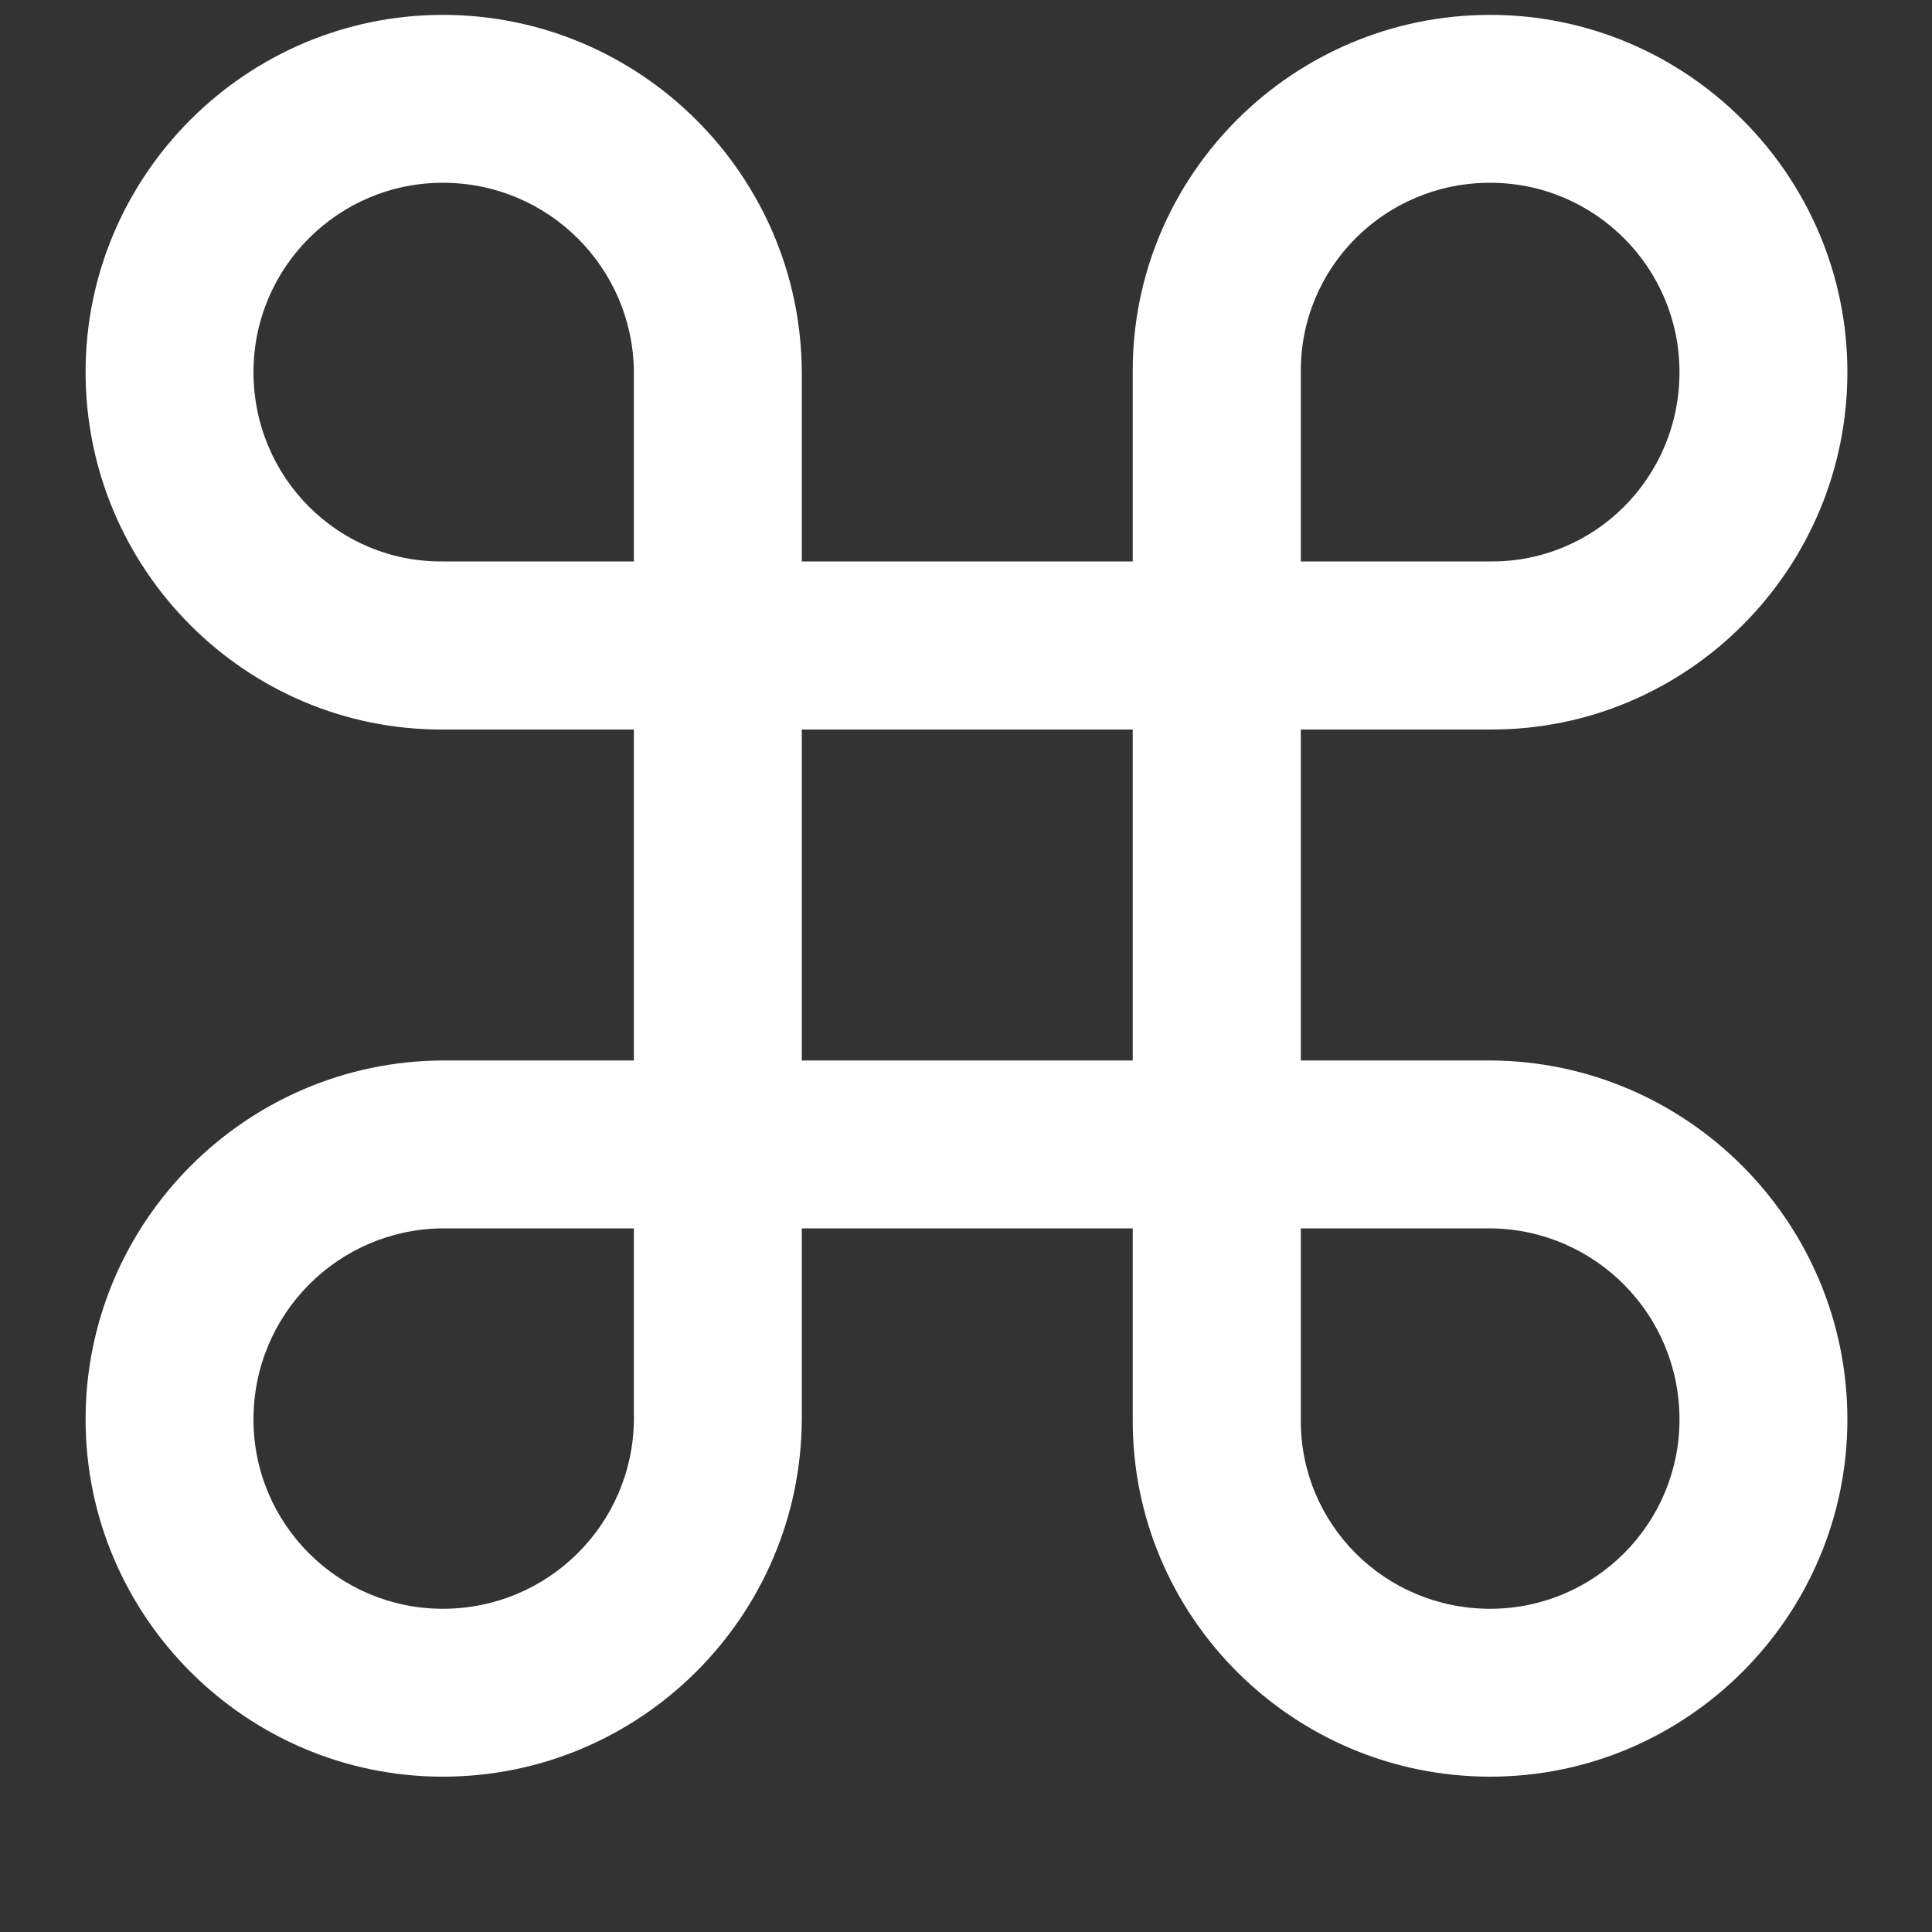 <svg width="10" height="10" viewBox="0 0 10 10" fill="none" xmlns="http://www.w3.org/2000/svg">
<rect x="0" y="0" width="10" height="10" fill="#333333" stroke="none"/>
<path d="M2.292 9.196C3.315 9.196 4.146 8.365 4.15 7.347V6.358H5.863V7.347C5.859 8.365 6.69 9.196 7.713 9.196C8.731 9.196 9.562 8.365 9.562 7.347C9.562 6.324 8.731 5.493 7.713 5.489H6.733V3.776H7.713C8.731 3.78 9.562 2.949 9.562 1.926C9.562 0.908 8.731 0.077 7.713 0.077C6.69 0.077 5.859 0.908 5.863 1.926V2.906H4.15V1.926C4.146 0.908 3.315 0.077 2.292 0.077C1.274 0.077 0.443 0.908 0.443 1.926C0.443 2.949 1.274 3.78 2.292 3.776H3.281V5.489H2.292C1.274 5.493 0.443 6.324 0.443 7.347C0.443 8.365 1.274 9.196 2.292 9.196ZM2.292 8.327C1.751 8.327 1.312 7.888 1.312 7.347C1.312 6.801 1.751 6.362 2.292 6.358H3.281V7.347C3.277 7.888 2.838 8.327 2.292 8.327ZM2.292 2.906C1.751 2.911 1.312 2.472 1.312 1.926C1.312 1.385 1.751 0.946 2.292 0.946C2.838 0.946 3.277 1.385 3.281 1.926V2.906H2.292ZM7.713 8.327C7.167 8.327 6.729 7.888 6.733 7.347V6.358H7.713C8.254 6.362 8.693 6.801 8.693 7.347C8.693 7.888 8.254 8.327 7.713 8.327ZM6.733 2.906V1.926C6.729 1.385 7.167 0.946 7.713 0.946C8.254 0.946 8.693 1.385 8.693 1.926C8.693 2.472 8.254 2.911 7.713 2.906H6.733ZM4.15 5.489V3.776H5.863V5.489H4.15Z" fill="white"/>
</svg>
